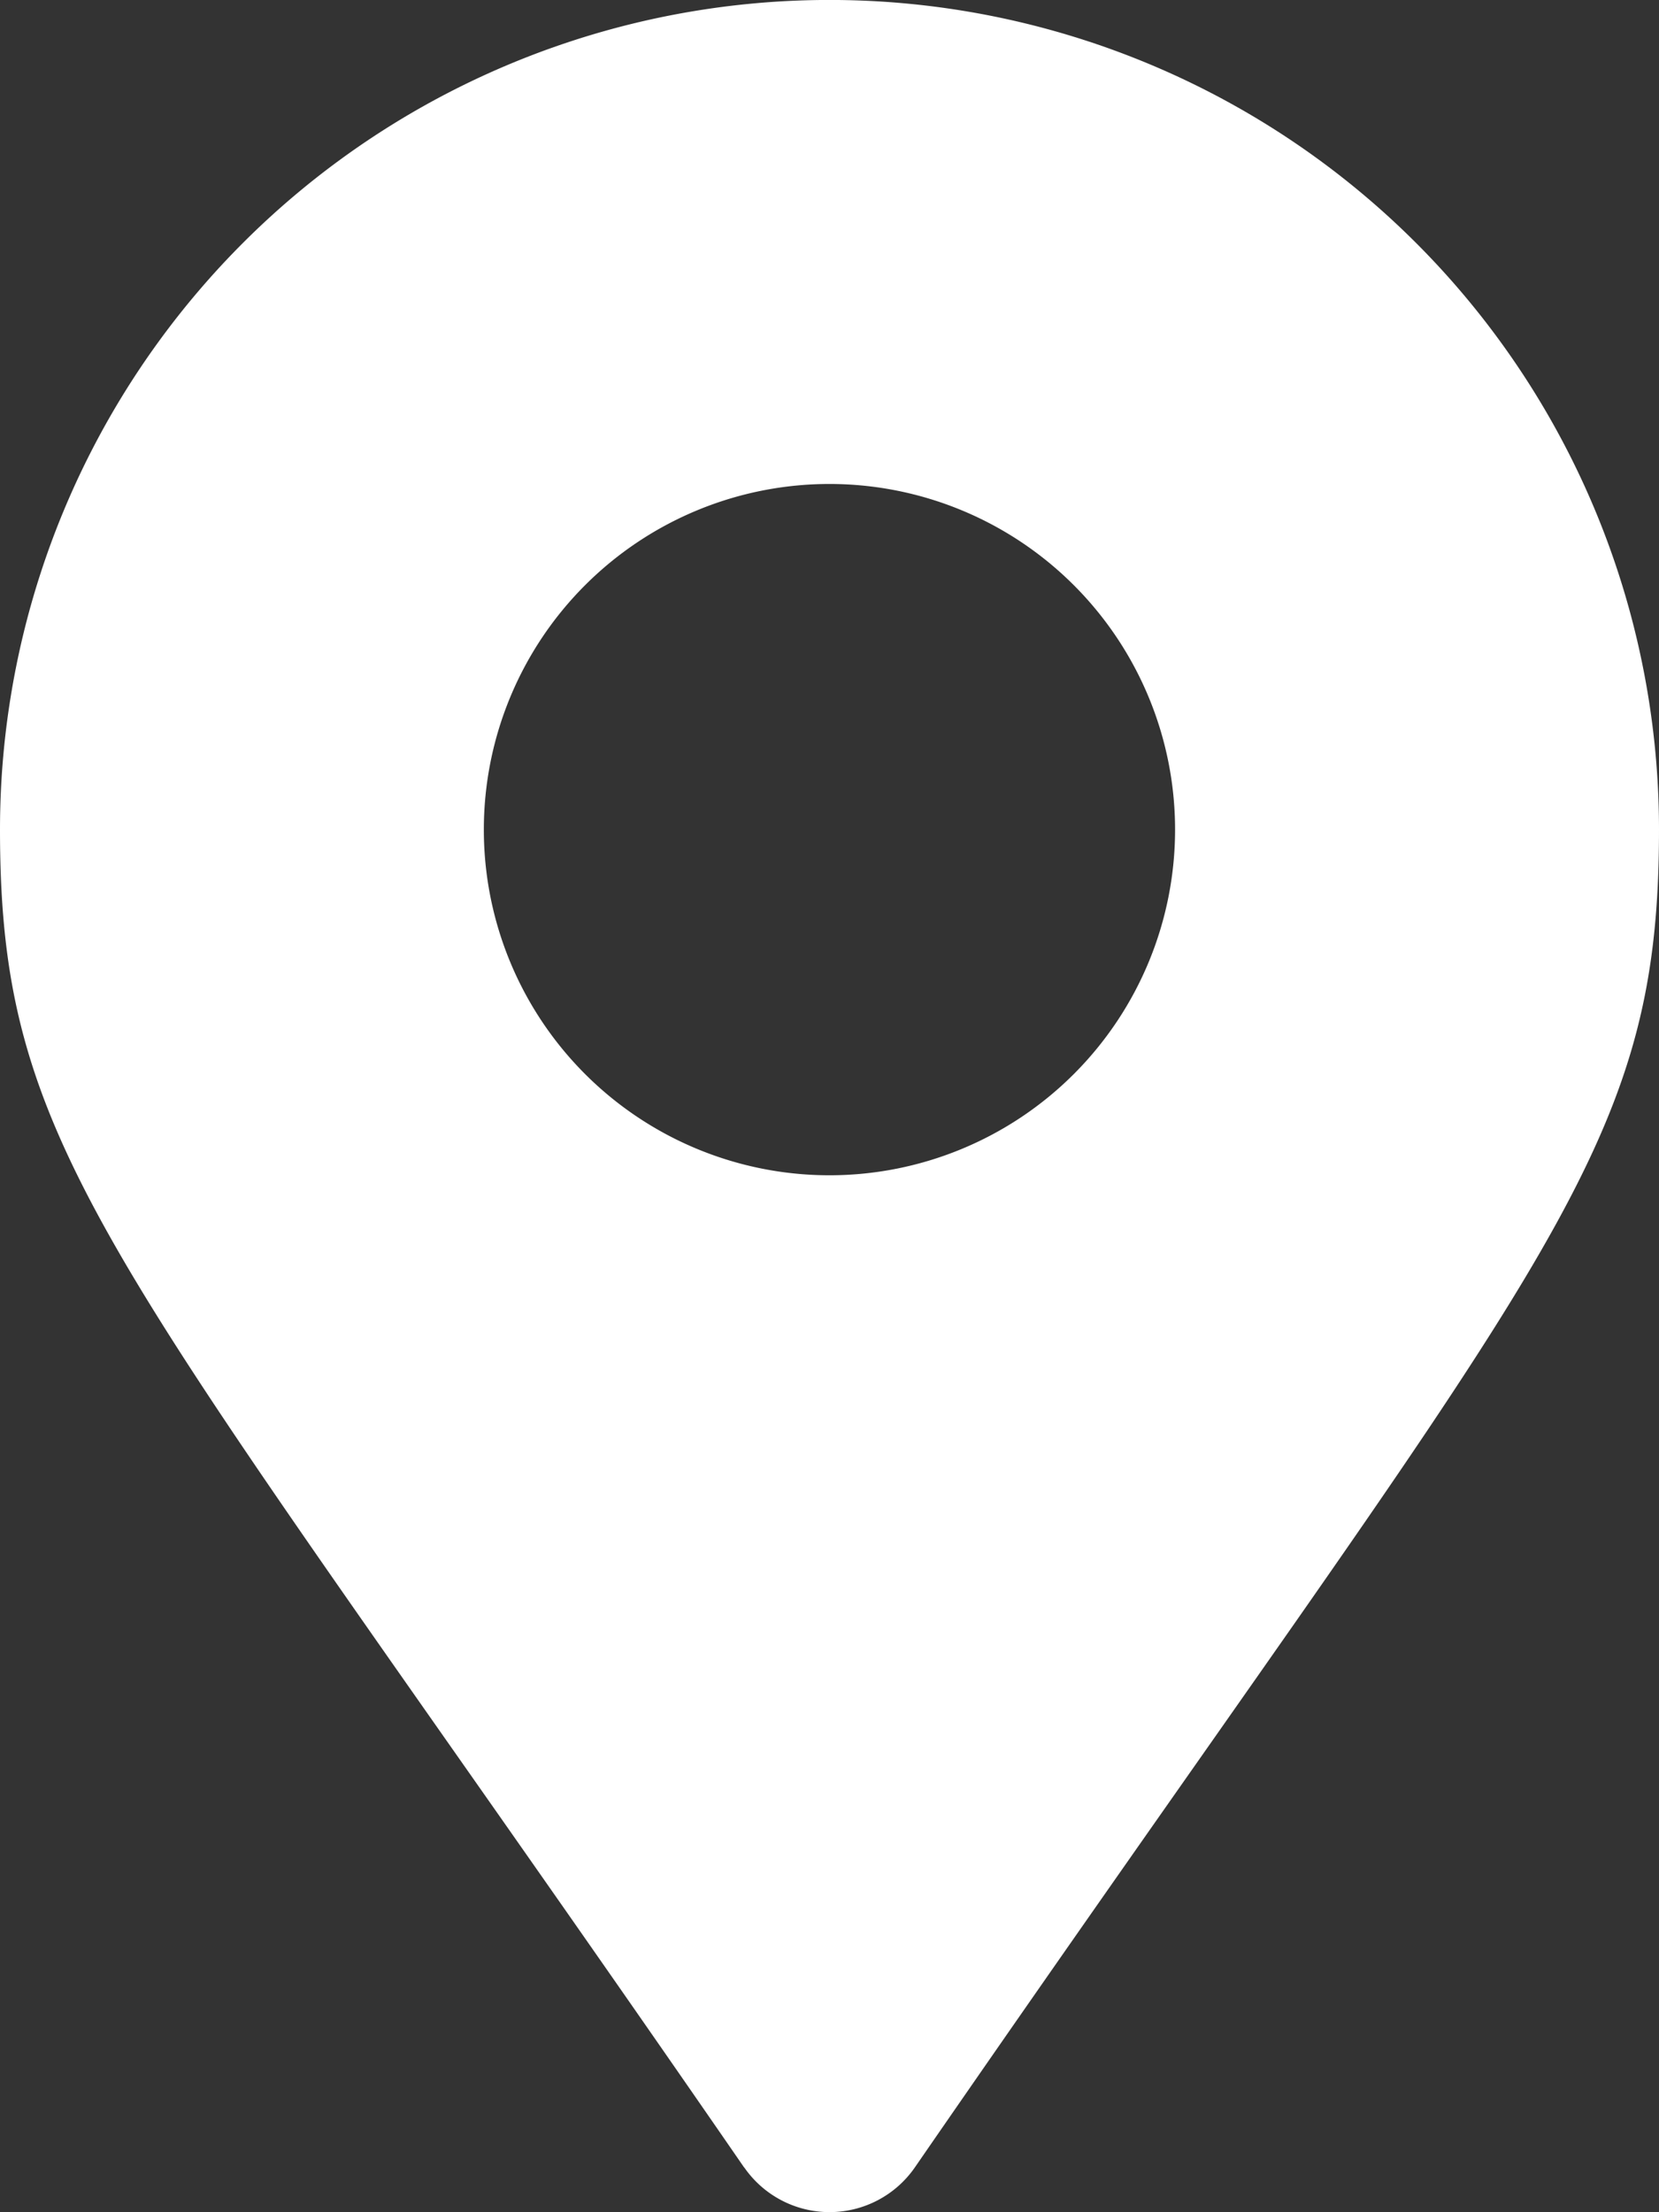 <svg xmlns="http://www.w3.org/2000/svg" width="18.375" height="24.5" viewBox="0 0 18.375 24.5">
  <rect x="0" y="0" width="18.375" height="24.5" fill="#333333" stroke="none"/>
  <path id="ic_map" d="M8.243,24.006C1.291,13.926,0,12.892,0,9.187a9.187,9.187,0,0,1,18.375,0c0,3.7-1.291,4.739-8.243,14.818a1.149,1.149,0,0,1-1.888,0Zm.944-10.99A3.828,3.828,0,1,0,5.359,9.187,3.828,3.828,0,0,0,9.187,13.016Z" fill="#fff"/>
</svg>
